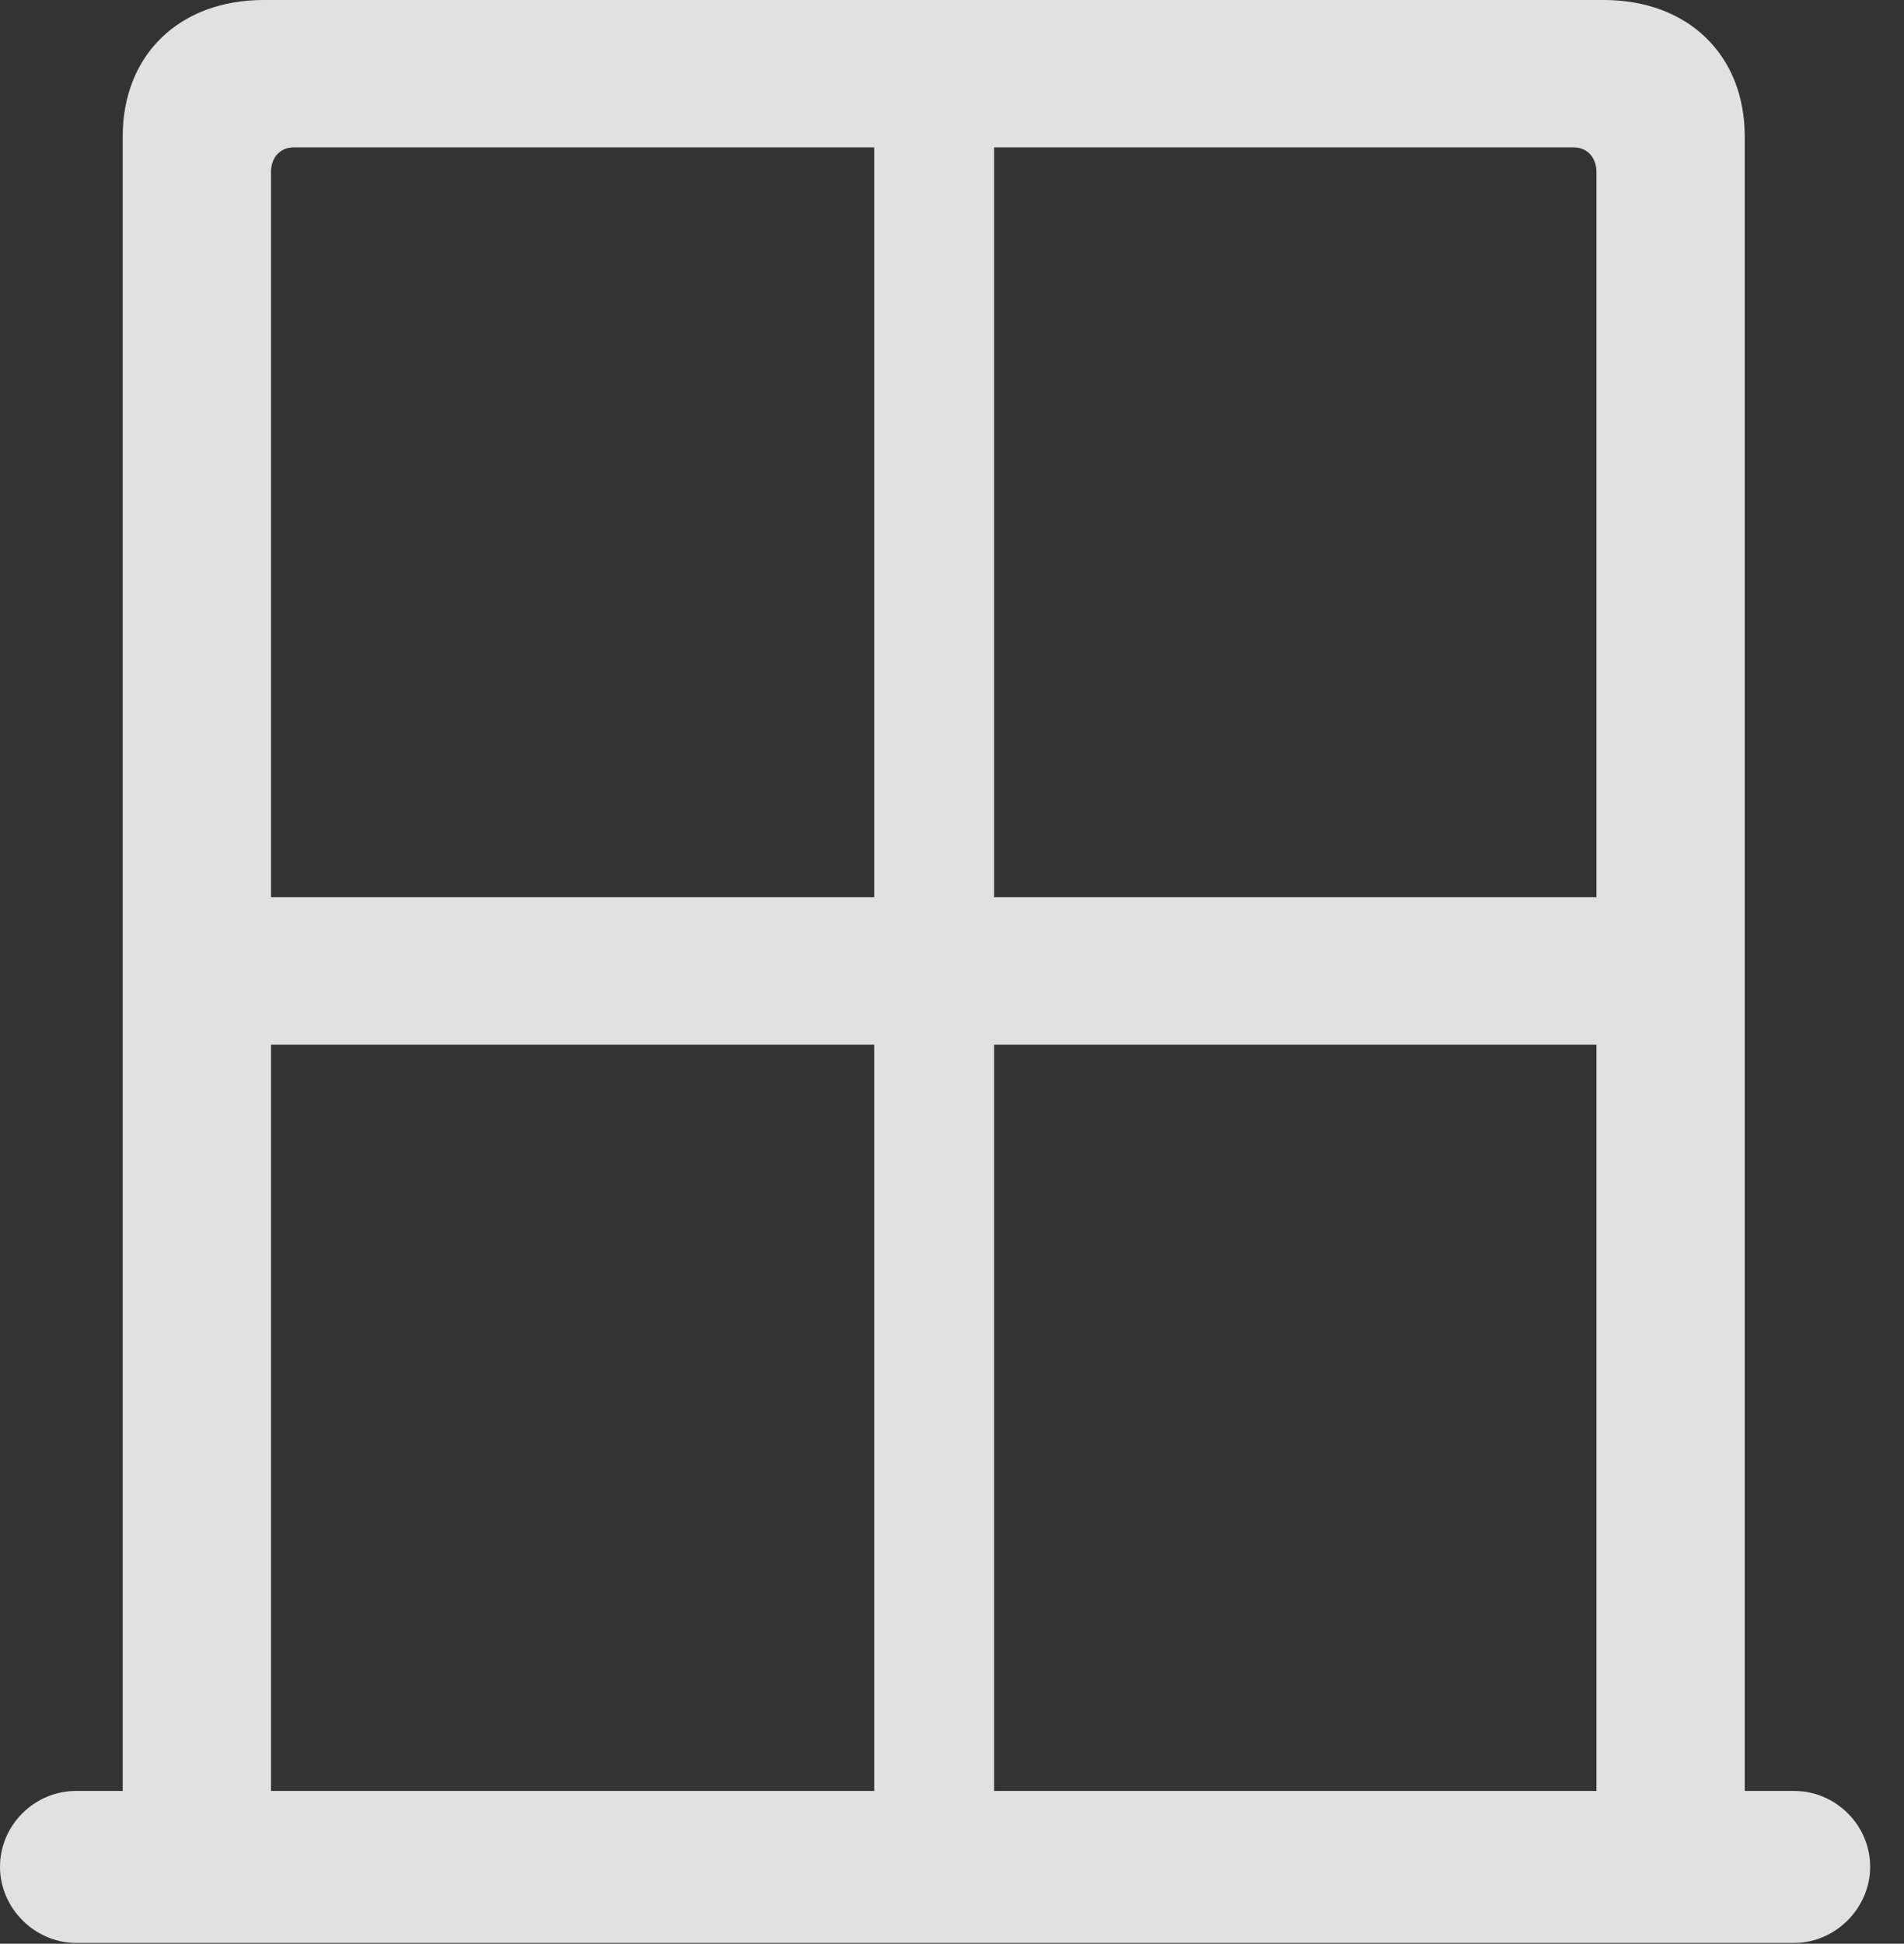 <?xml version="1.0" encoding="UTF-8"?>
<!--Generator: Apple Native CoreSVG 341-->
<!DOCTYPE svg
PUBLIC "-//W3C//DTD SVG 1.1//EN"
       "http://www.w3.org/Graphics/SVG/1.1/DTD/svg11.dtd">
<svg version="1.1" xmlns="http://www.w3.org/2000/svg" xmlns:xlink="http://www.w3.org/1999/xlink" viewBox="0 0 20.312 20.732">
 <rect x="0" y="0" width="20.312" height="20.732" fill="#333333" stroke="none"/>
 <g>
  <rect height="20.732" opacity="0" width="20.312" x="0" y="0"/>
  <path d="M0 19.912C0 20.352 0.371 20.723 0.811 20.723L19.141 20.723C19.58 20.723 19.951 20.352 19.951 19.912C19.951 19.463 19.58 19.102 19.141 19.102L18.613 19.102L18.613 1.455C18.613 0.586 18.008 0 17.109 0L2.812 0C1.914 0 1.309 0.586 1.309 1.455L1.309 19.102L0.811 19.102C0.371 19.102 0 19.463 0 19.912ZM2.891 9.57L2.891 1.836C2.891 1.68 2.988 1.572 3.135 1.572L9.326 1.572L9.326 9.57ZM10.605 9.57L10.605 1.572L16.787 1.572C16.934 1.572 17.031 1.68 17.031 1.836L17.031 9.57ZM2.891 19.102L2.891 11.143L9.326 11.143L9.326 19.102ZM10.605 19.102L10.605 11.143L17.031 11.143L17.031 19.102Z" fill="white" fill-opacity="0.85"/>
 </g>
</svg>
